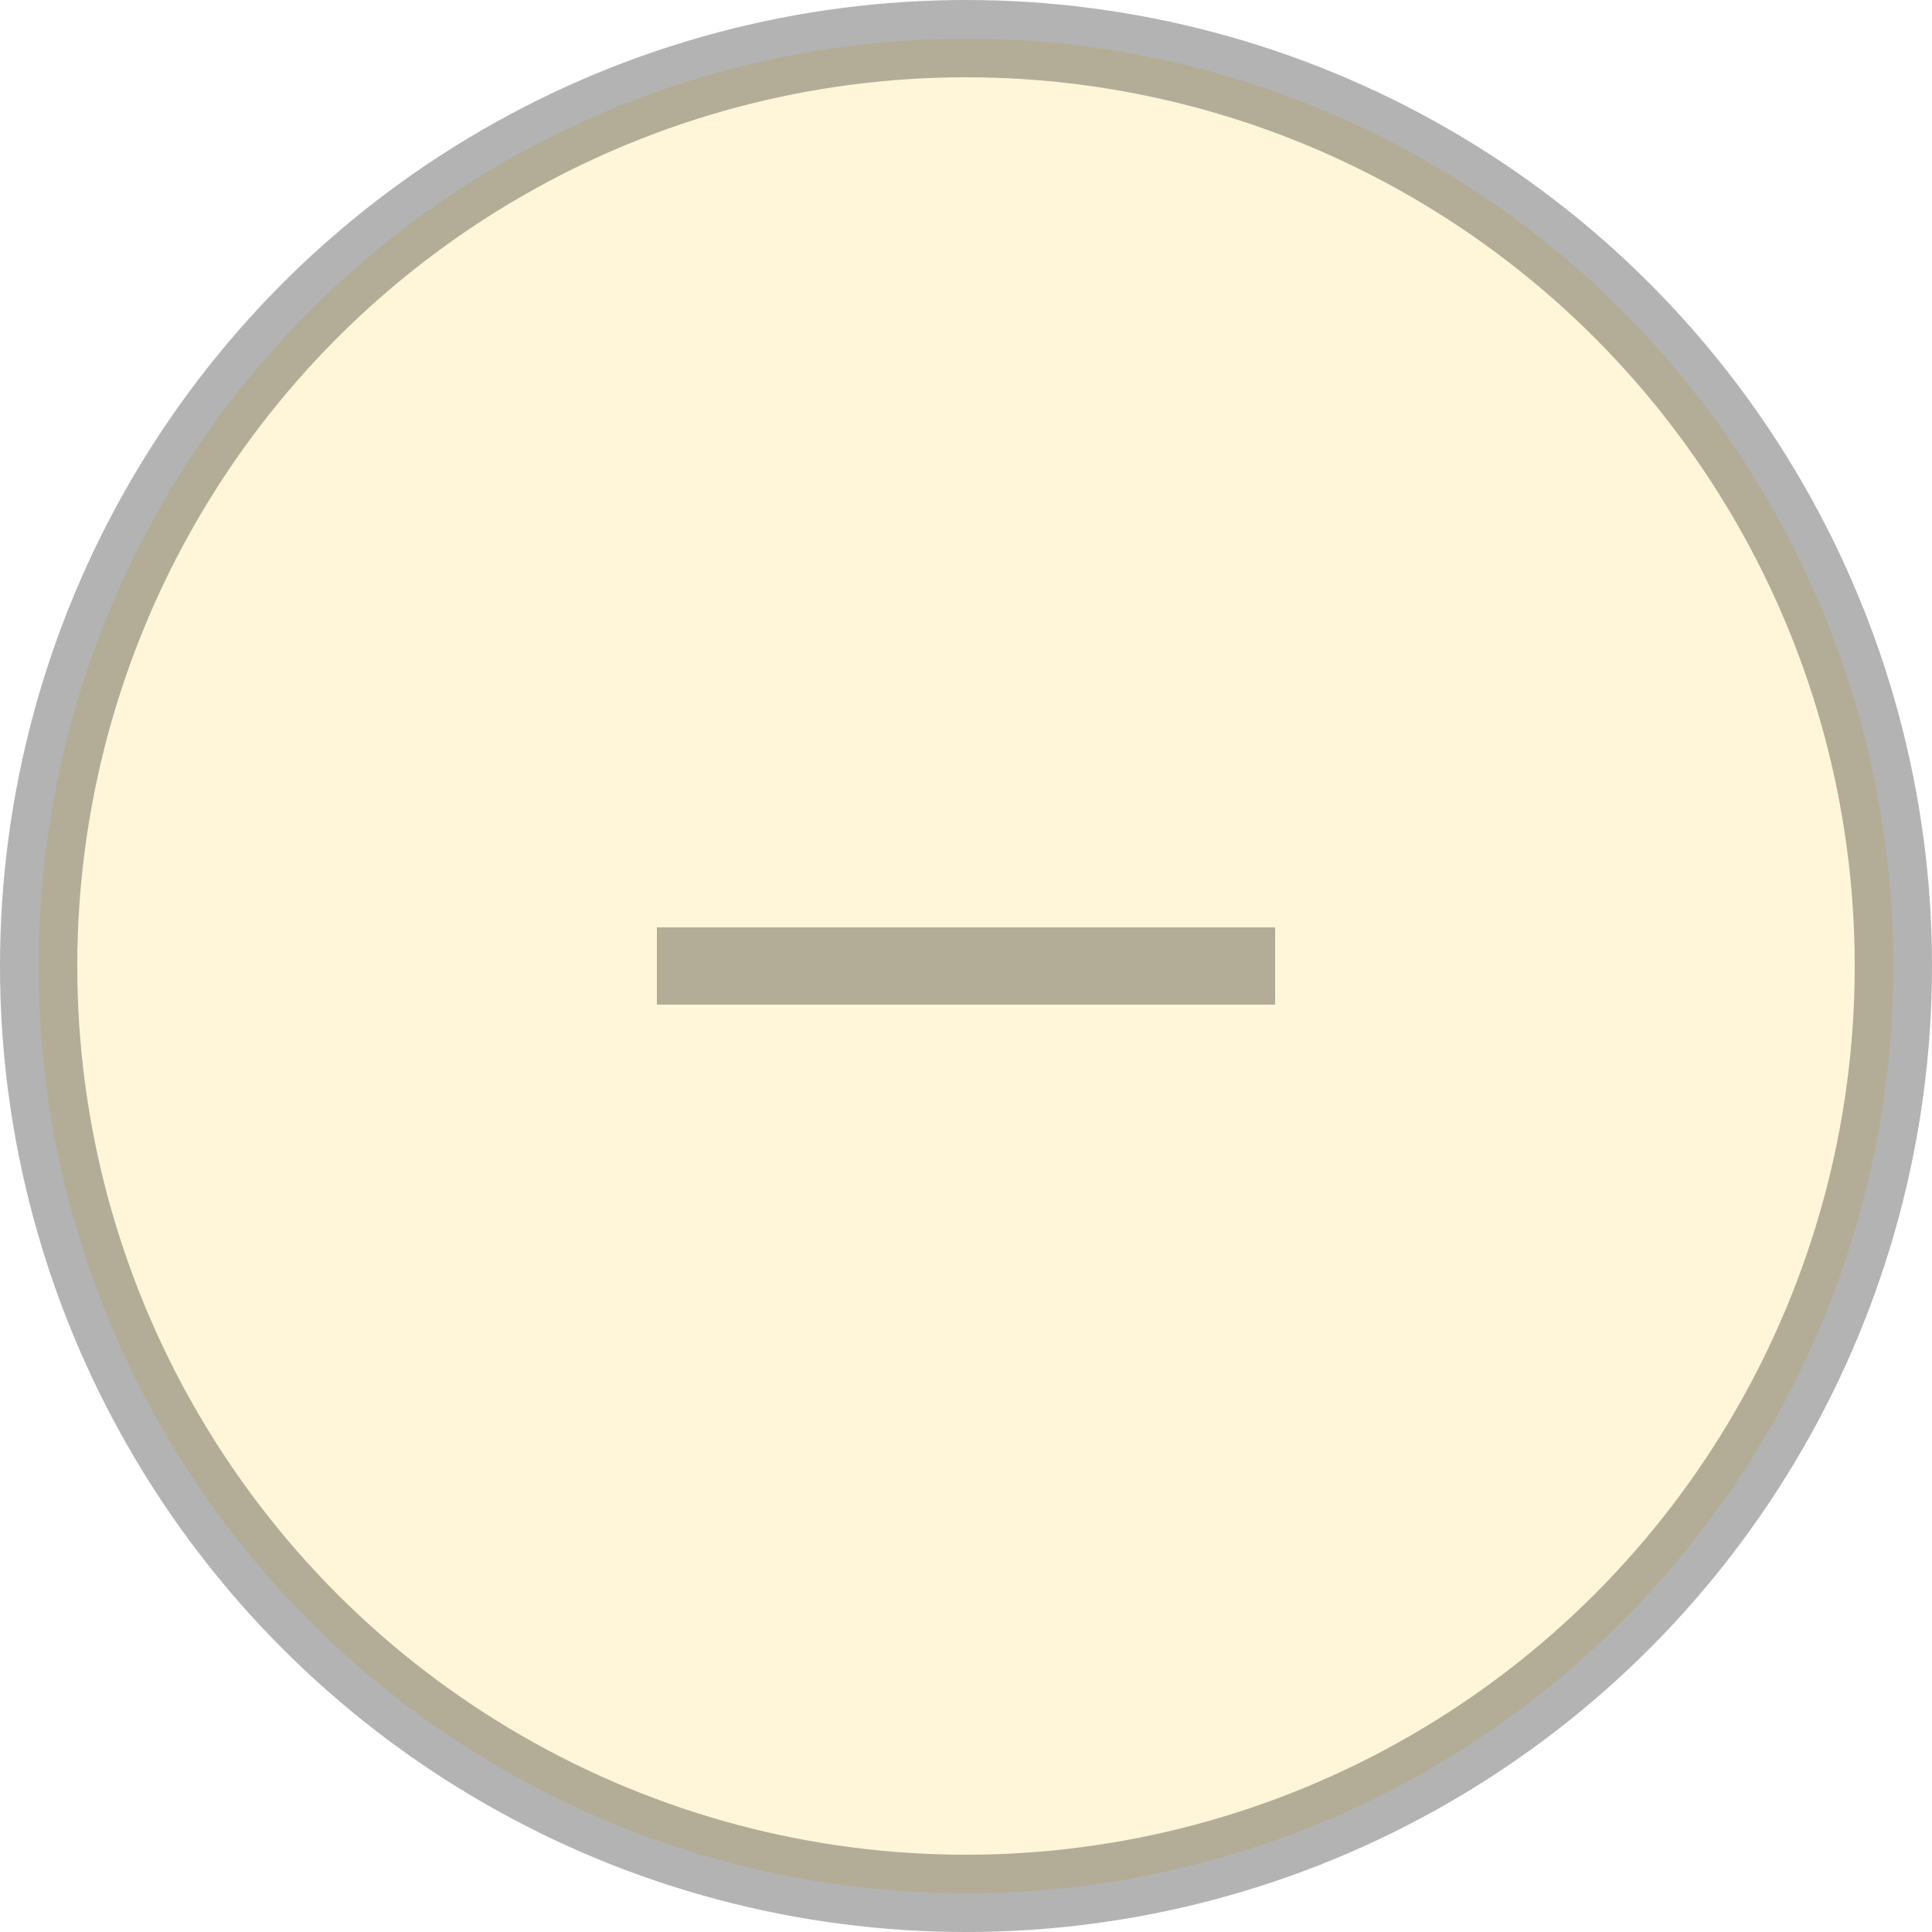 <svg width="50" height="50" fill="none" xmlns="http://www.w3.org/2000/svg"><circle opacity=".3" cx="25" cy="25" r="24" fill="#FFE17F" stroke="#000" stroke-width="2"/><path d="M33 24H17v2h16v-2Z" fill="#000" opacity=".3"/></svg>